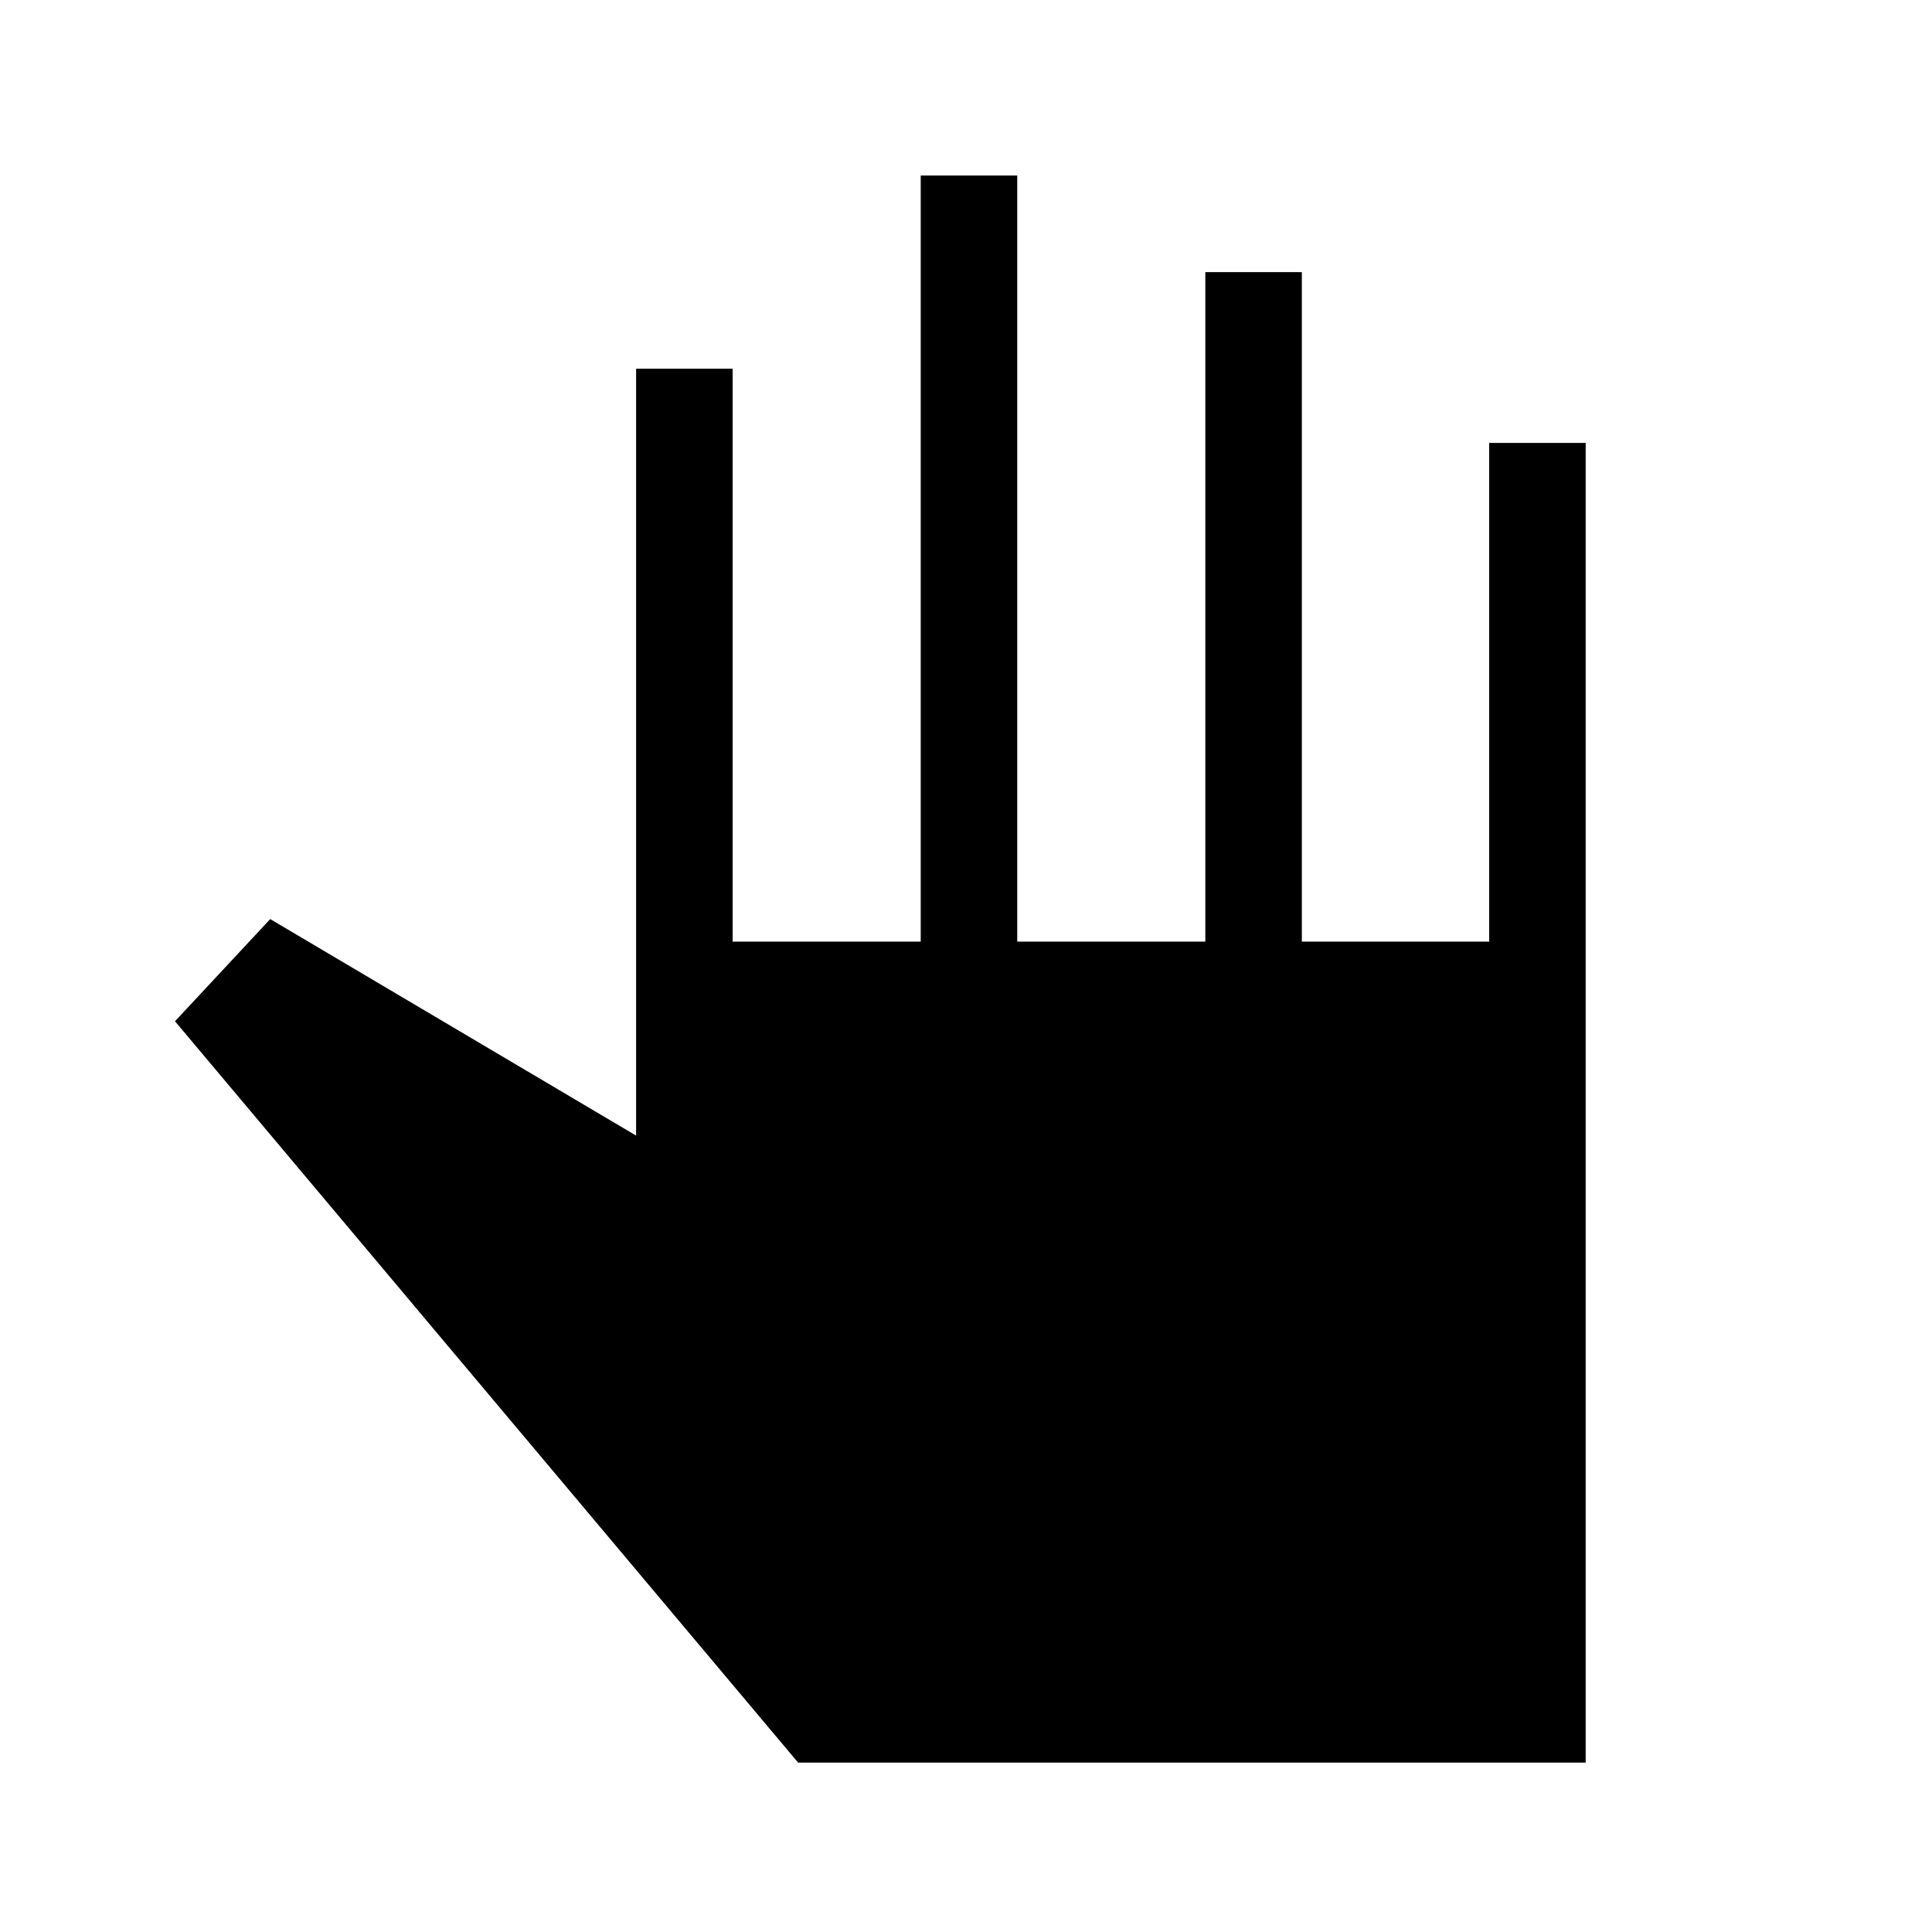 <svg xmlns="http://www.w3.org/2000/svg" height="20" viewBox="0 -960 960 960" width="20"><path d="M396.58-84.16 86.96-452.54l47.31-50.77 181.81 107.58v-381.04h47.96v284.65h93.46v-380.65h47.96v380.65h93.46v-332.65h47.96v332.65h93.08v-247.8h47.96v655.76H396.58Z"/></svg>